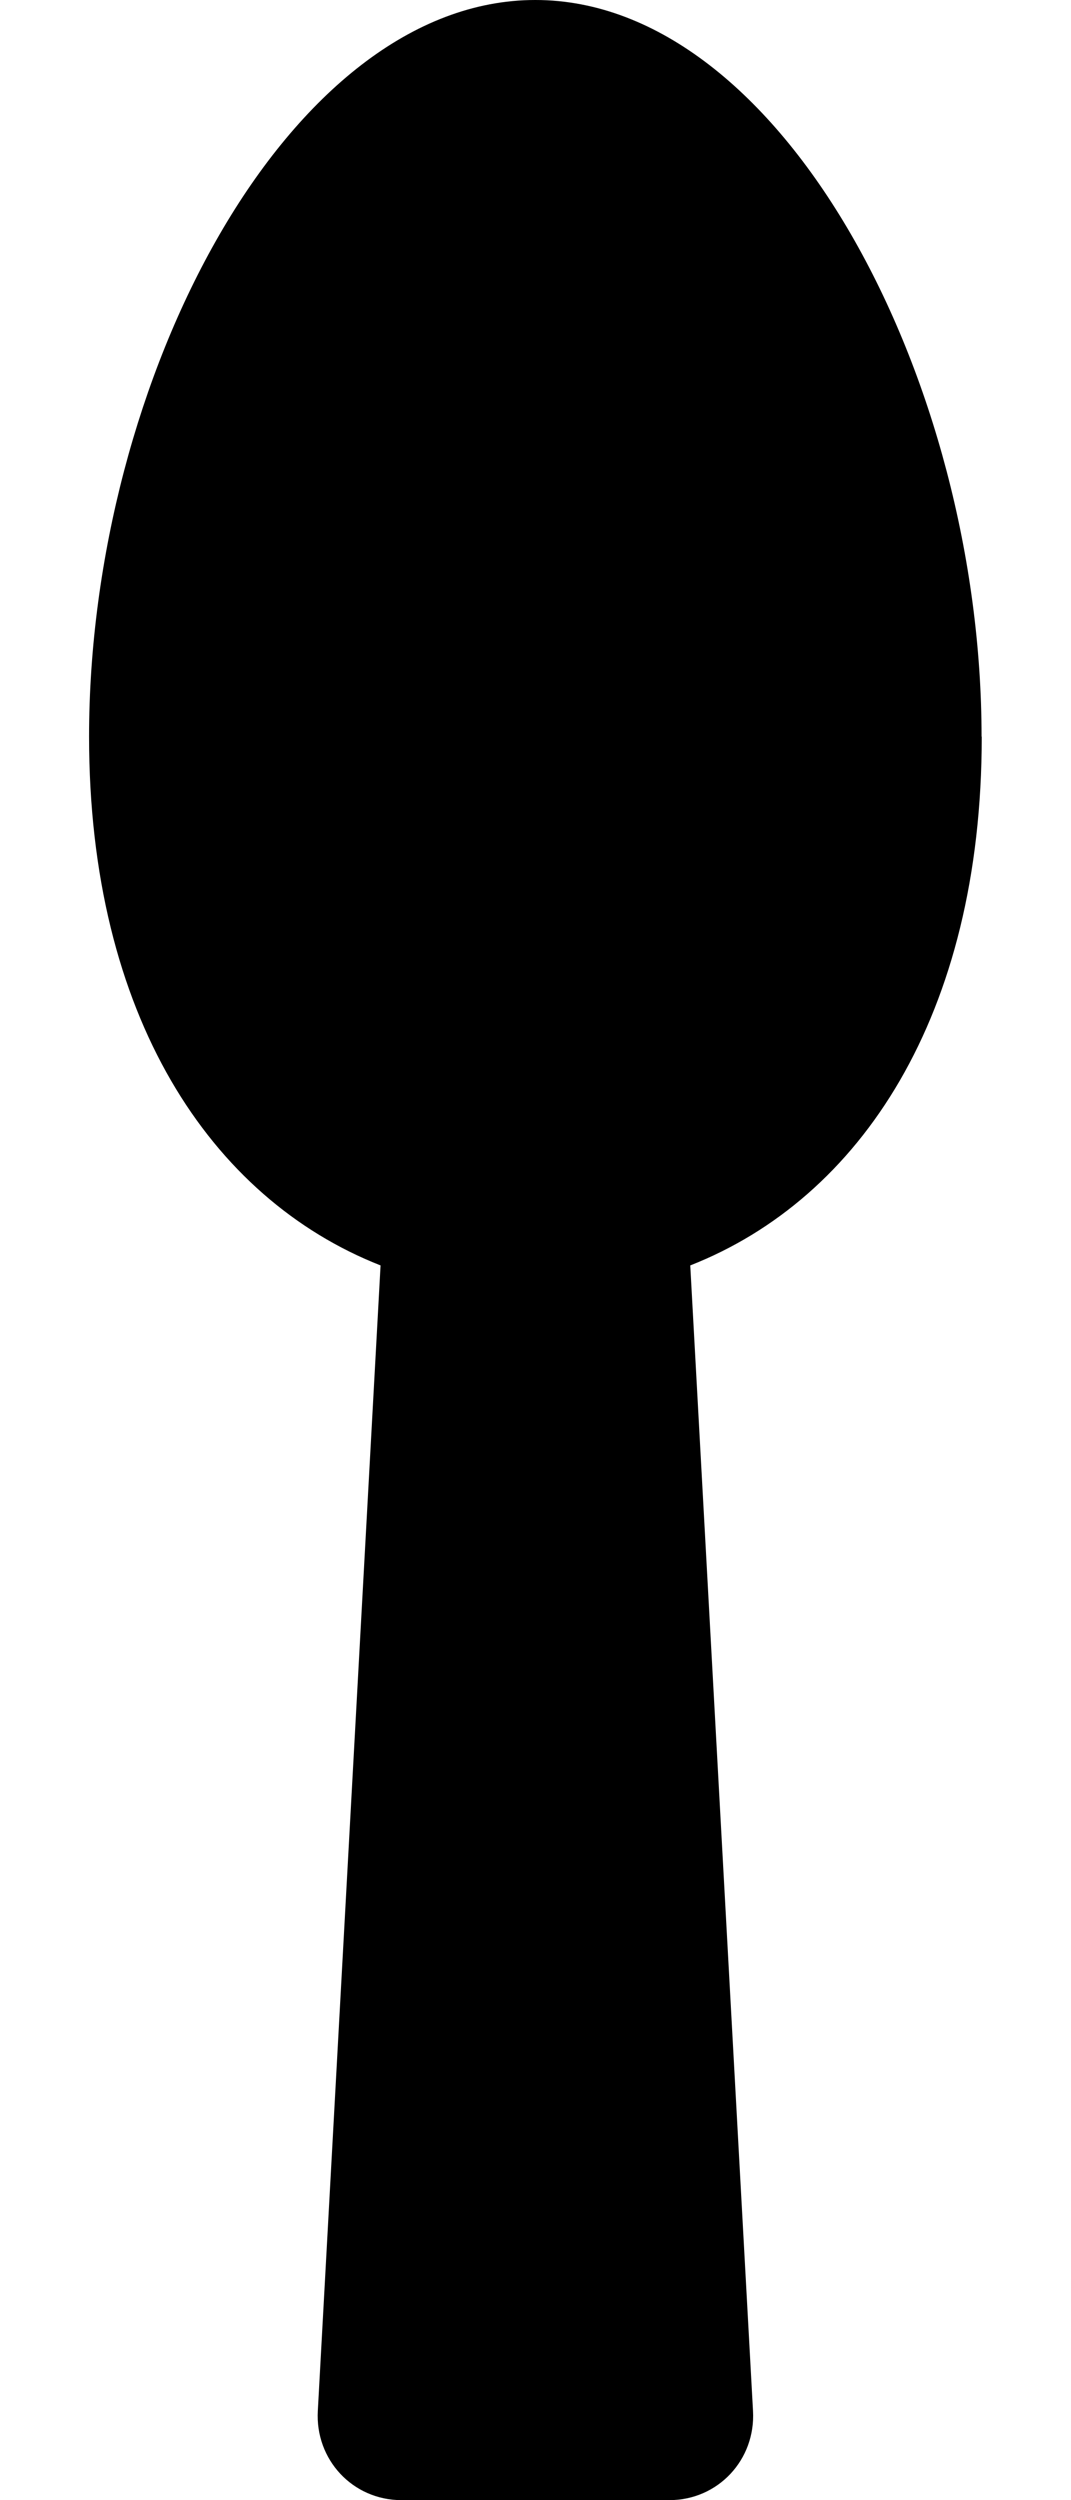 <svg xmlns="http://www.w3.org/2000/svg" width="12" height="28" viewBox="0 0 12 28"><path d="M11 8.25c0 3.125-1.359 5.172-3.266 5.922l.703 12.828c.031.547-.391 1-.938 1h-3c-.547 0-.969-.453-.938-1l.703-12.828c-1.906-.75-3.266-2.797-3.266-5.922 0-4 2.234-8.25 5-8.25s5 4.25 5 8.25z"/></svg>